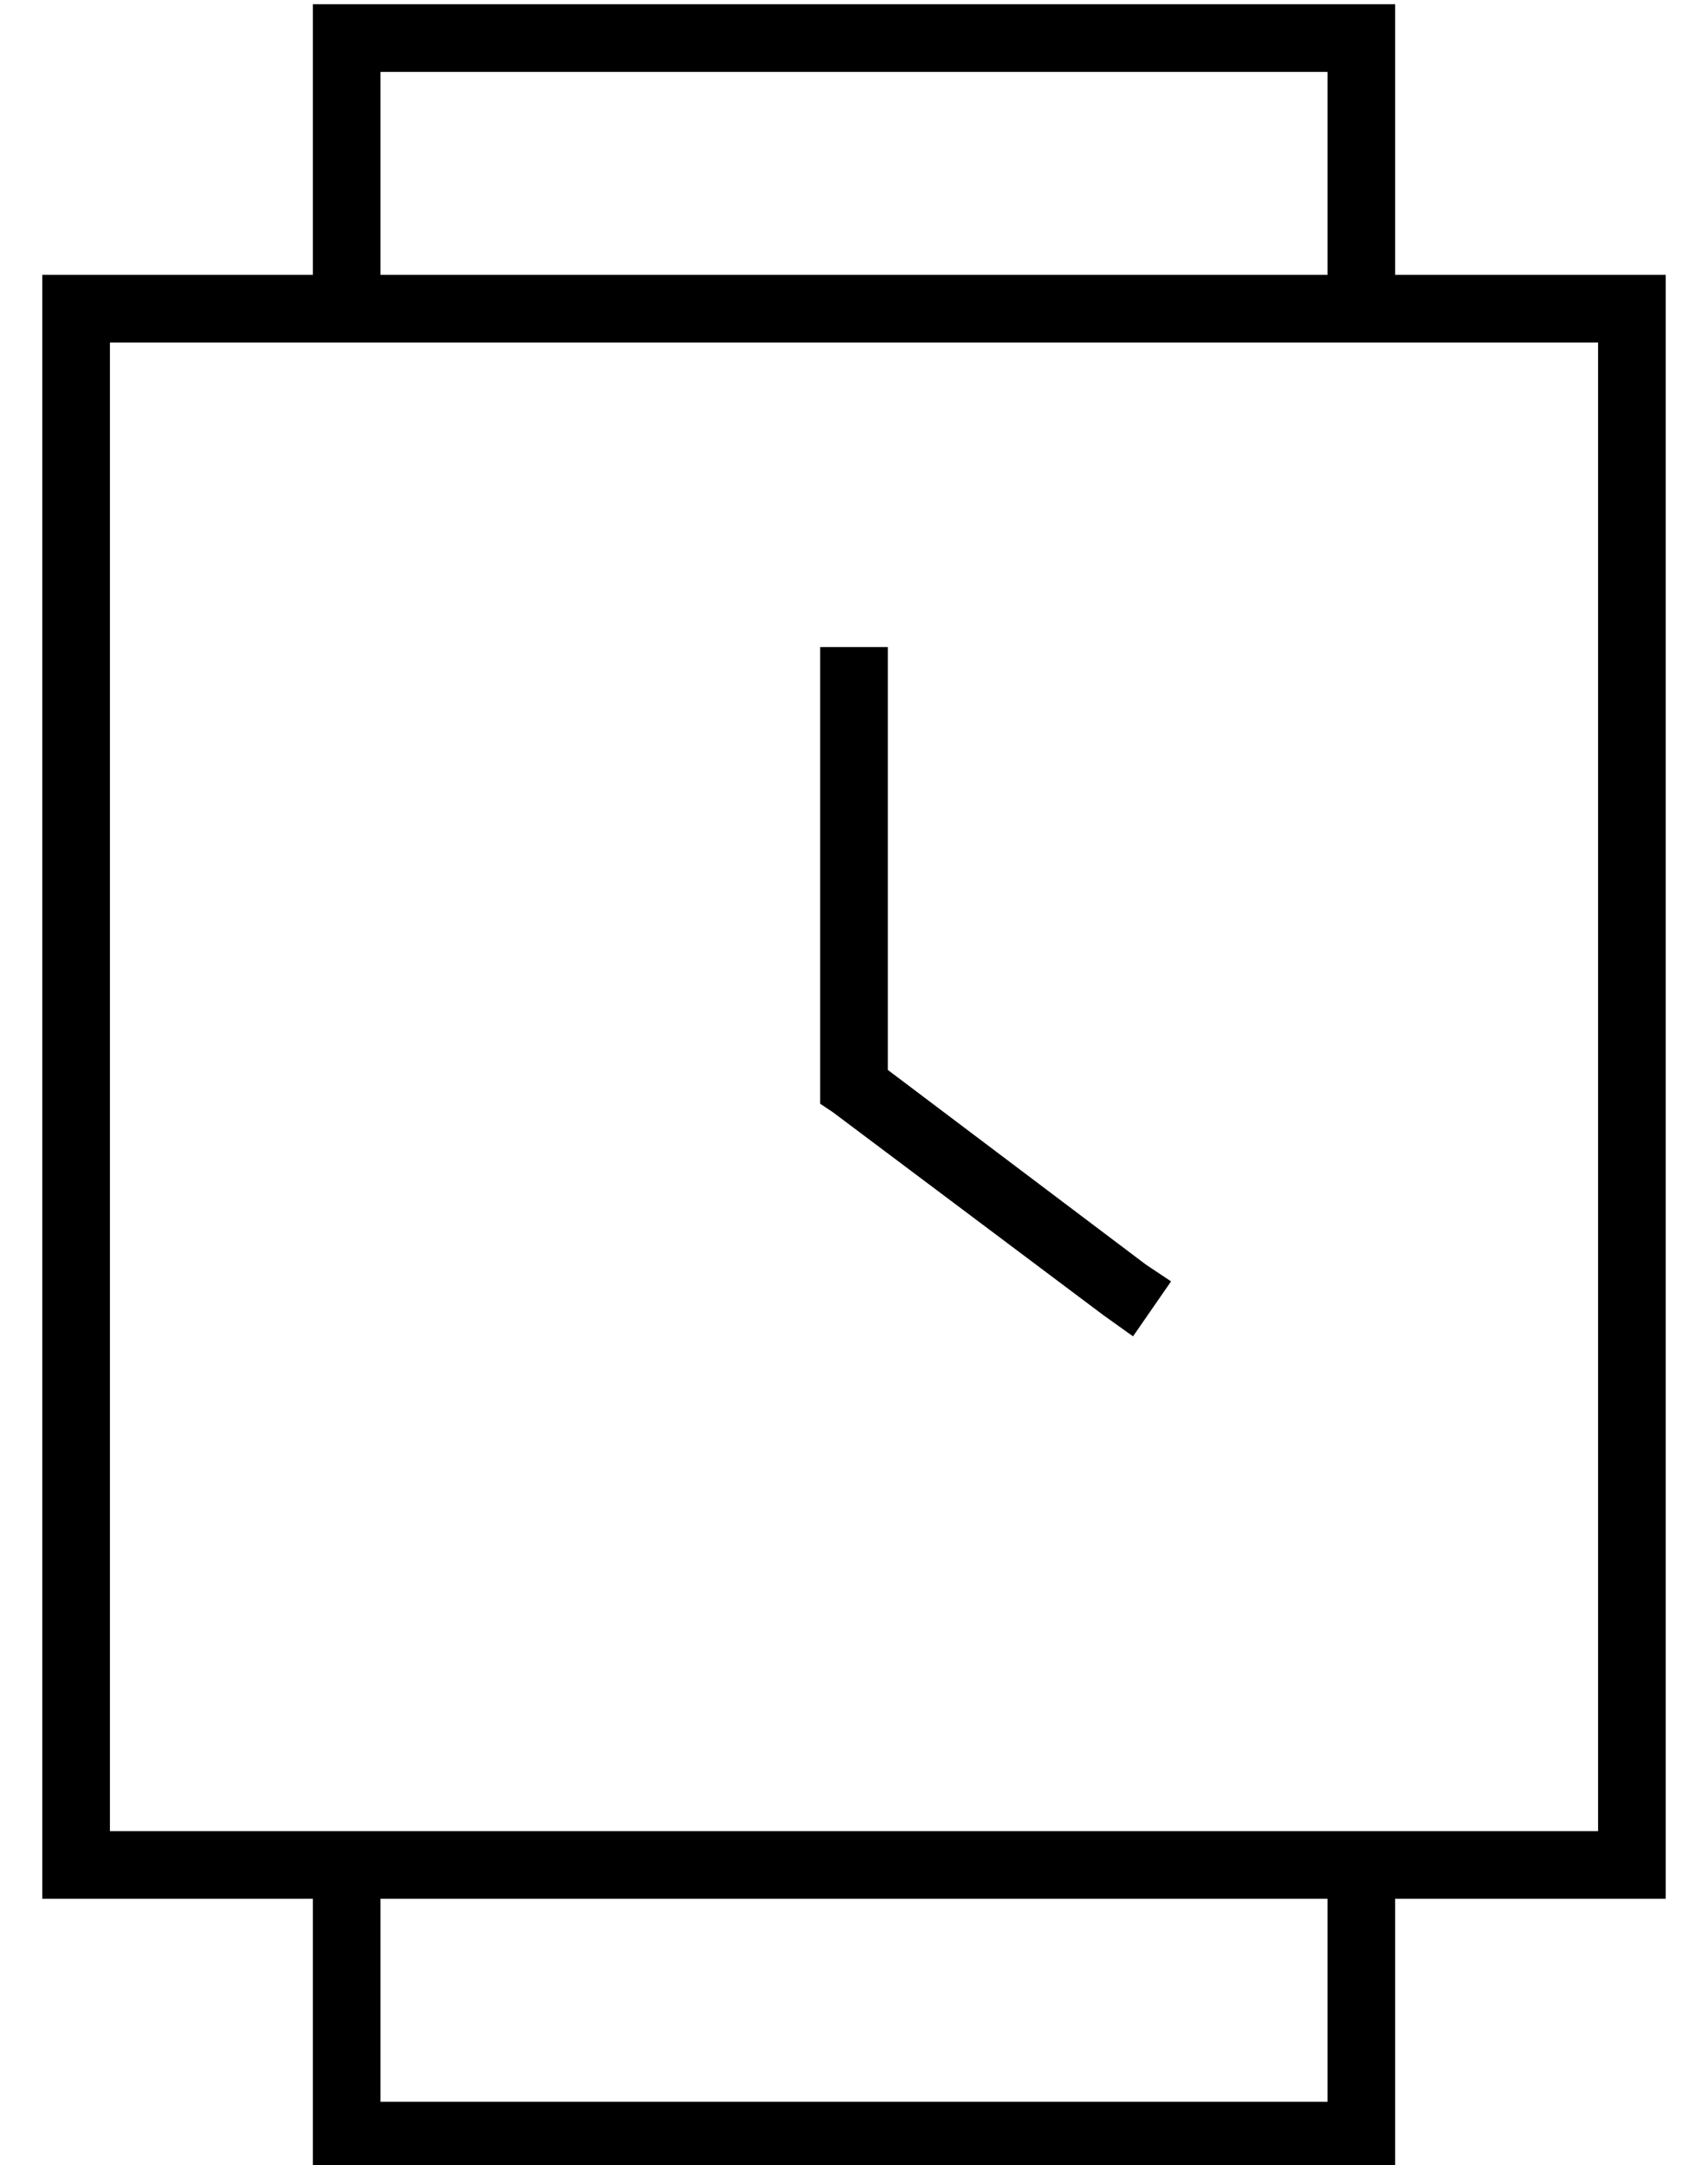 <?xml version="1.0" standalone="no"?>
<!DOCTYPE svg PUBLIC "-//W3C//DTD SVG 1.1//EN" "http://www.w3.org/Graphics/SVG/1.1/DTD/svg11.dtd" >
<svg xmlns="http://www.w3.org/2000/svg" xmlns:xlink="http://www.w3.org/1999/xlink" version="1.1" viewBox="-10 -40 404 512">
   <path fill="currentColor"
d="M72 -39h-8h8h-8v8v0v56v0h-48h-16v16v0v352v0v16v0h16h48v56v0v8v0h8h248v-8v0v-56v0h48h16v-16v0v-352v0v-16v0h-16h-48v-56v0v-8v0h-8h-240zM304 393h-224h224h-288v-352v0h48h304v352v0h-48h-16zM80 409h224h-224h224v48v0h-224v0v-48v0zM304 25h-224h224h-224v-48v0
h224v0v48v0zM200 121v-8v8v-8h-16v0v8v0v96v0v4v0l3 2v0l64 48v0l7 5v0l9 -13v0l-6 -4v0l-61 -46v0v-92v0z" />
</svg>
